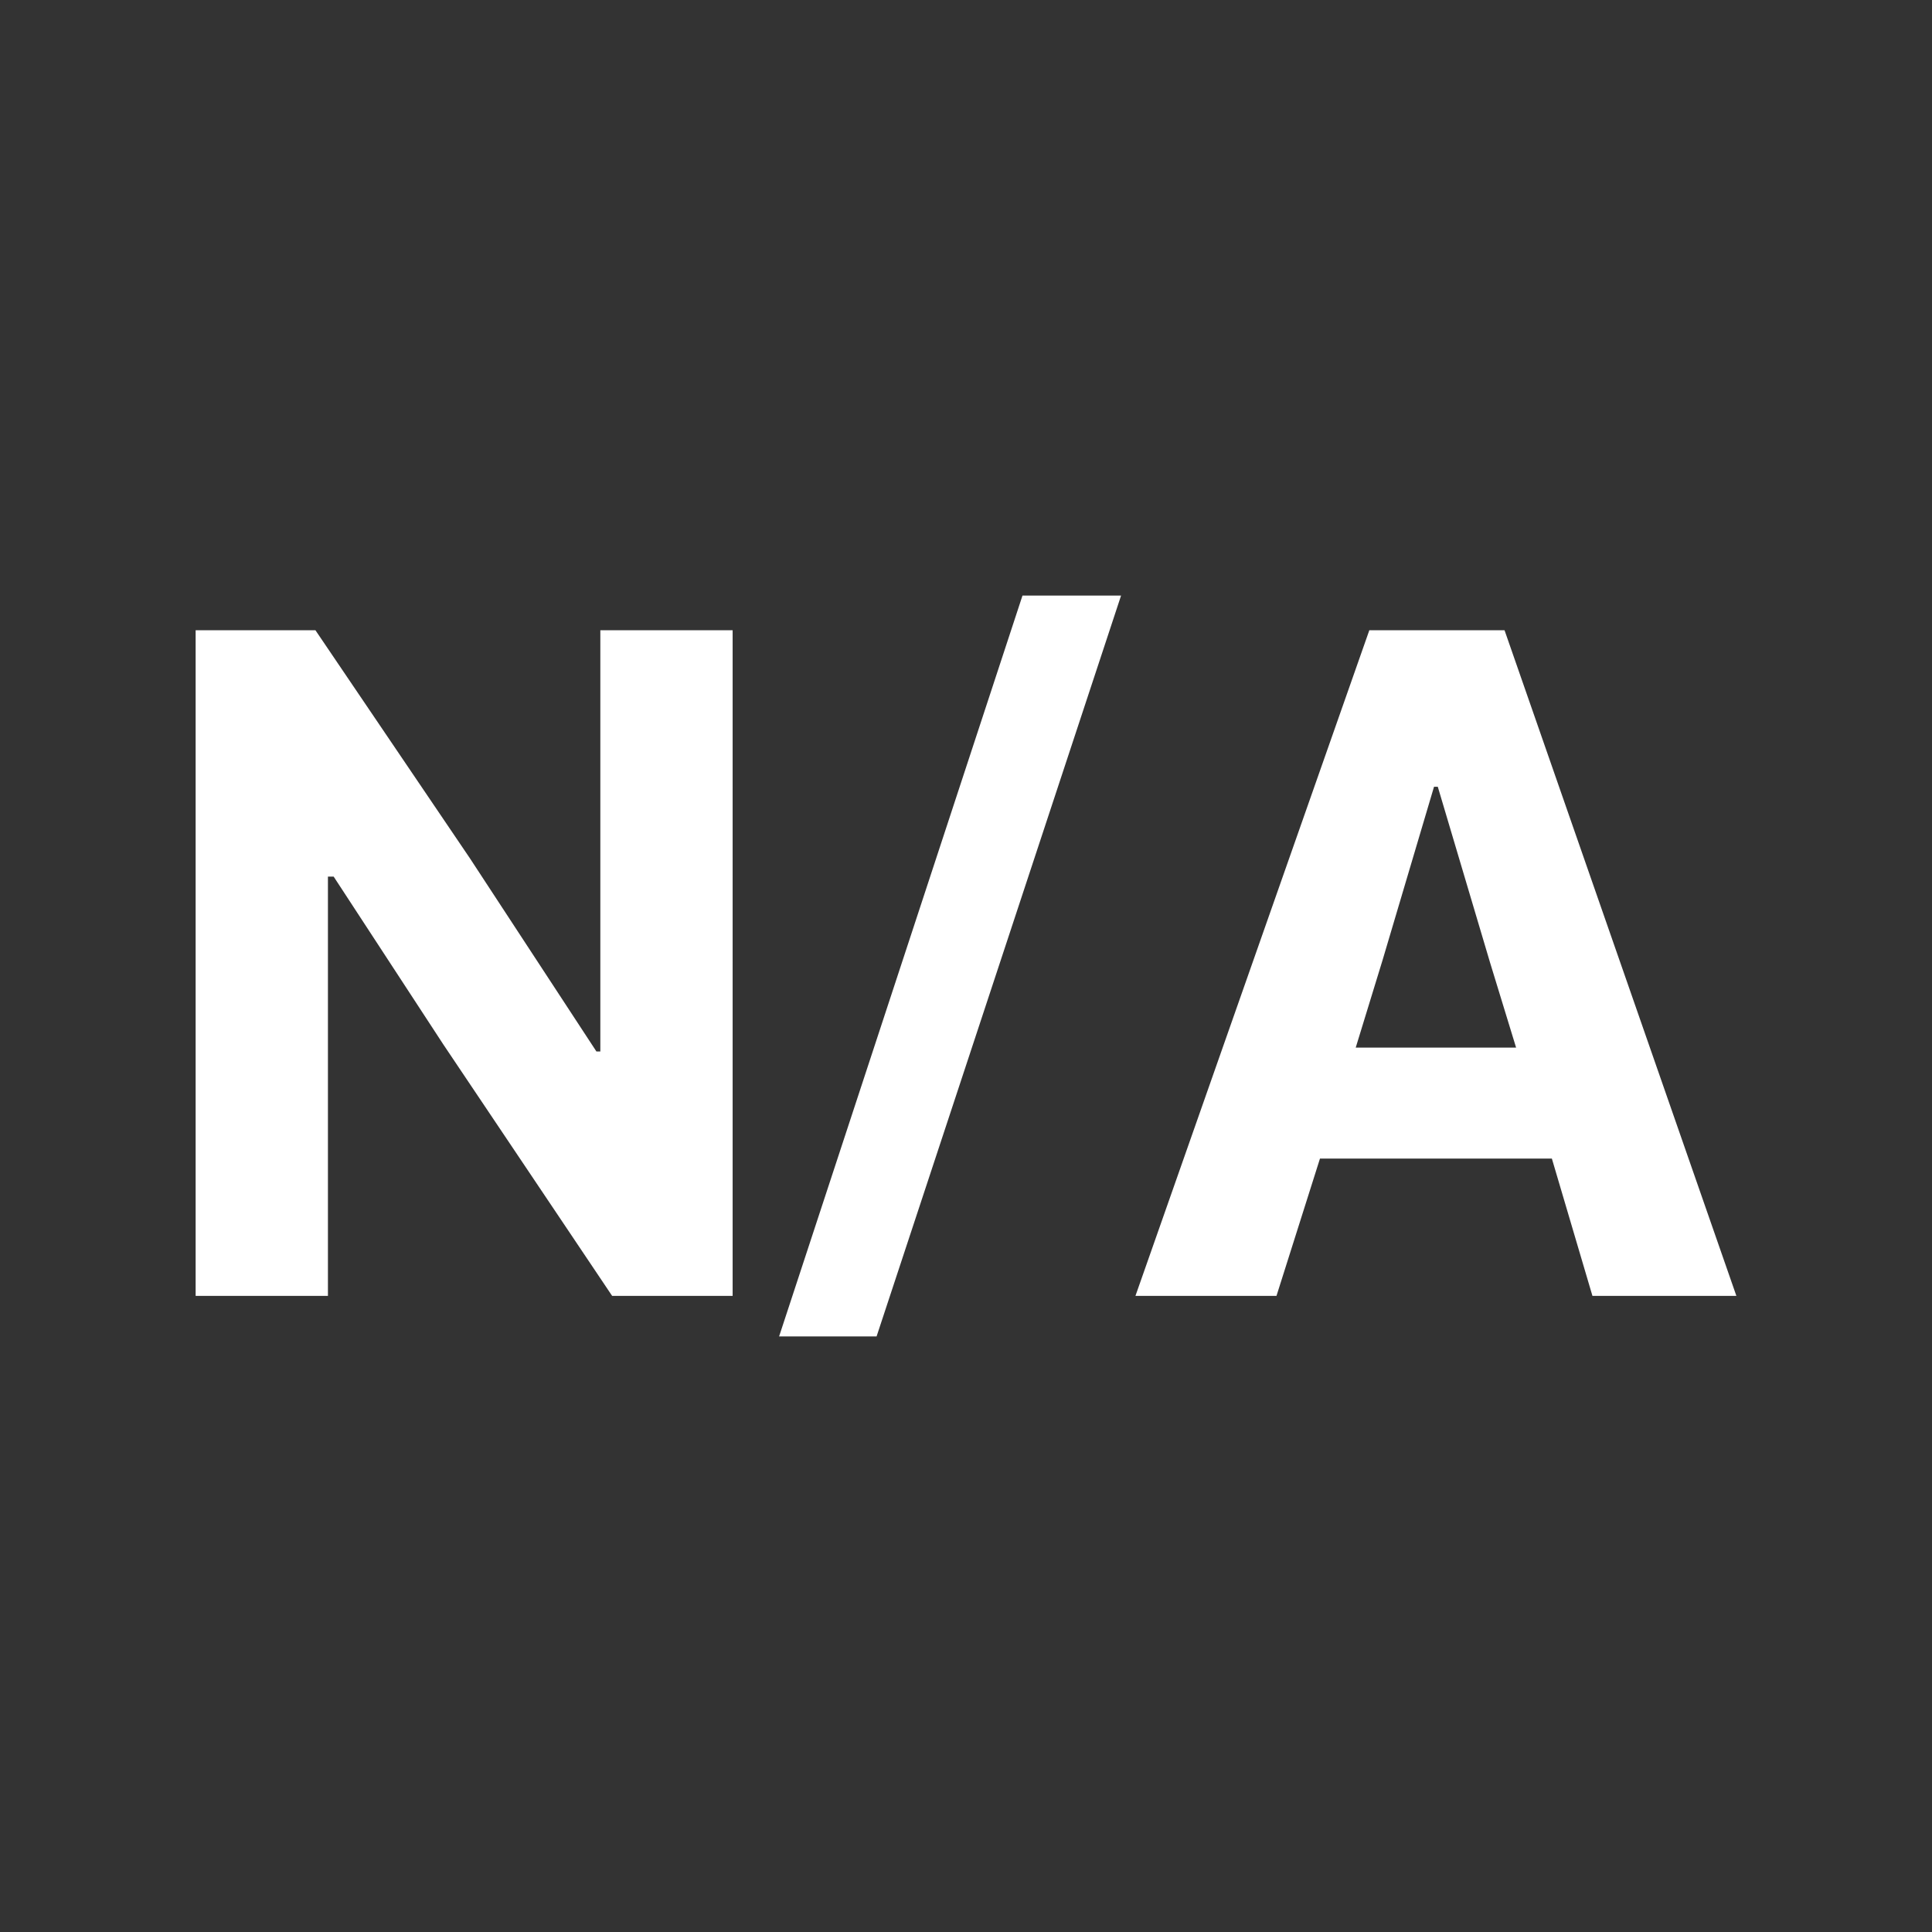 <svg xmlns="http://www.w3.org/2000/svg" xml:space="preserve" width="512" height="512">
  <rect width="100%" height="100%" fill="#333333" stroke="none"/>
  <path fill="#fff" d="M159.094 278.646h-1.042l-33.521-51.188-40.938-60.437h-31.75v176.395h35.062V232.312h1.521l29.104 44.542 44.688 66.562h31.938V167.021h-35.062v111.625zm47.375 75.52h25.834l64.791-196.332h-26.125l-64.5 196.332zm192.25-187.145h-35.833l-61.979 176.395h37.375l11.521-36.375h61.459l10.749 36.375h38.146l-61.438-176.395zm-39.438 110.604 7.146-23.292 13.604-45.832h1l13.854 46.604 6.896 22.521h-42.5z"/>
</svg>
